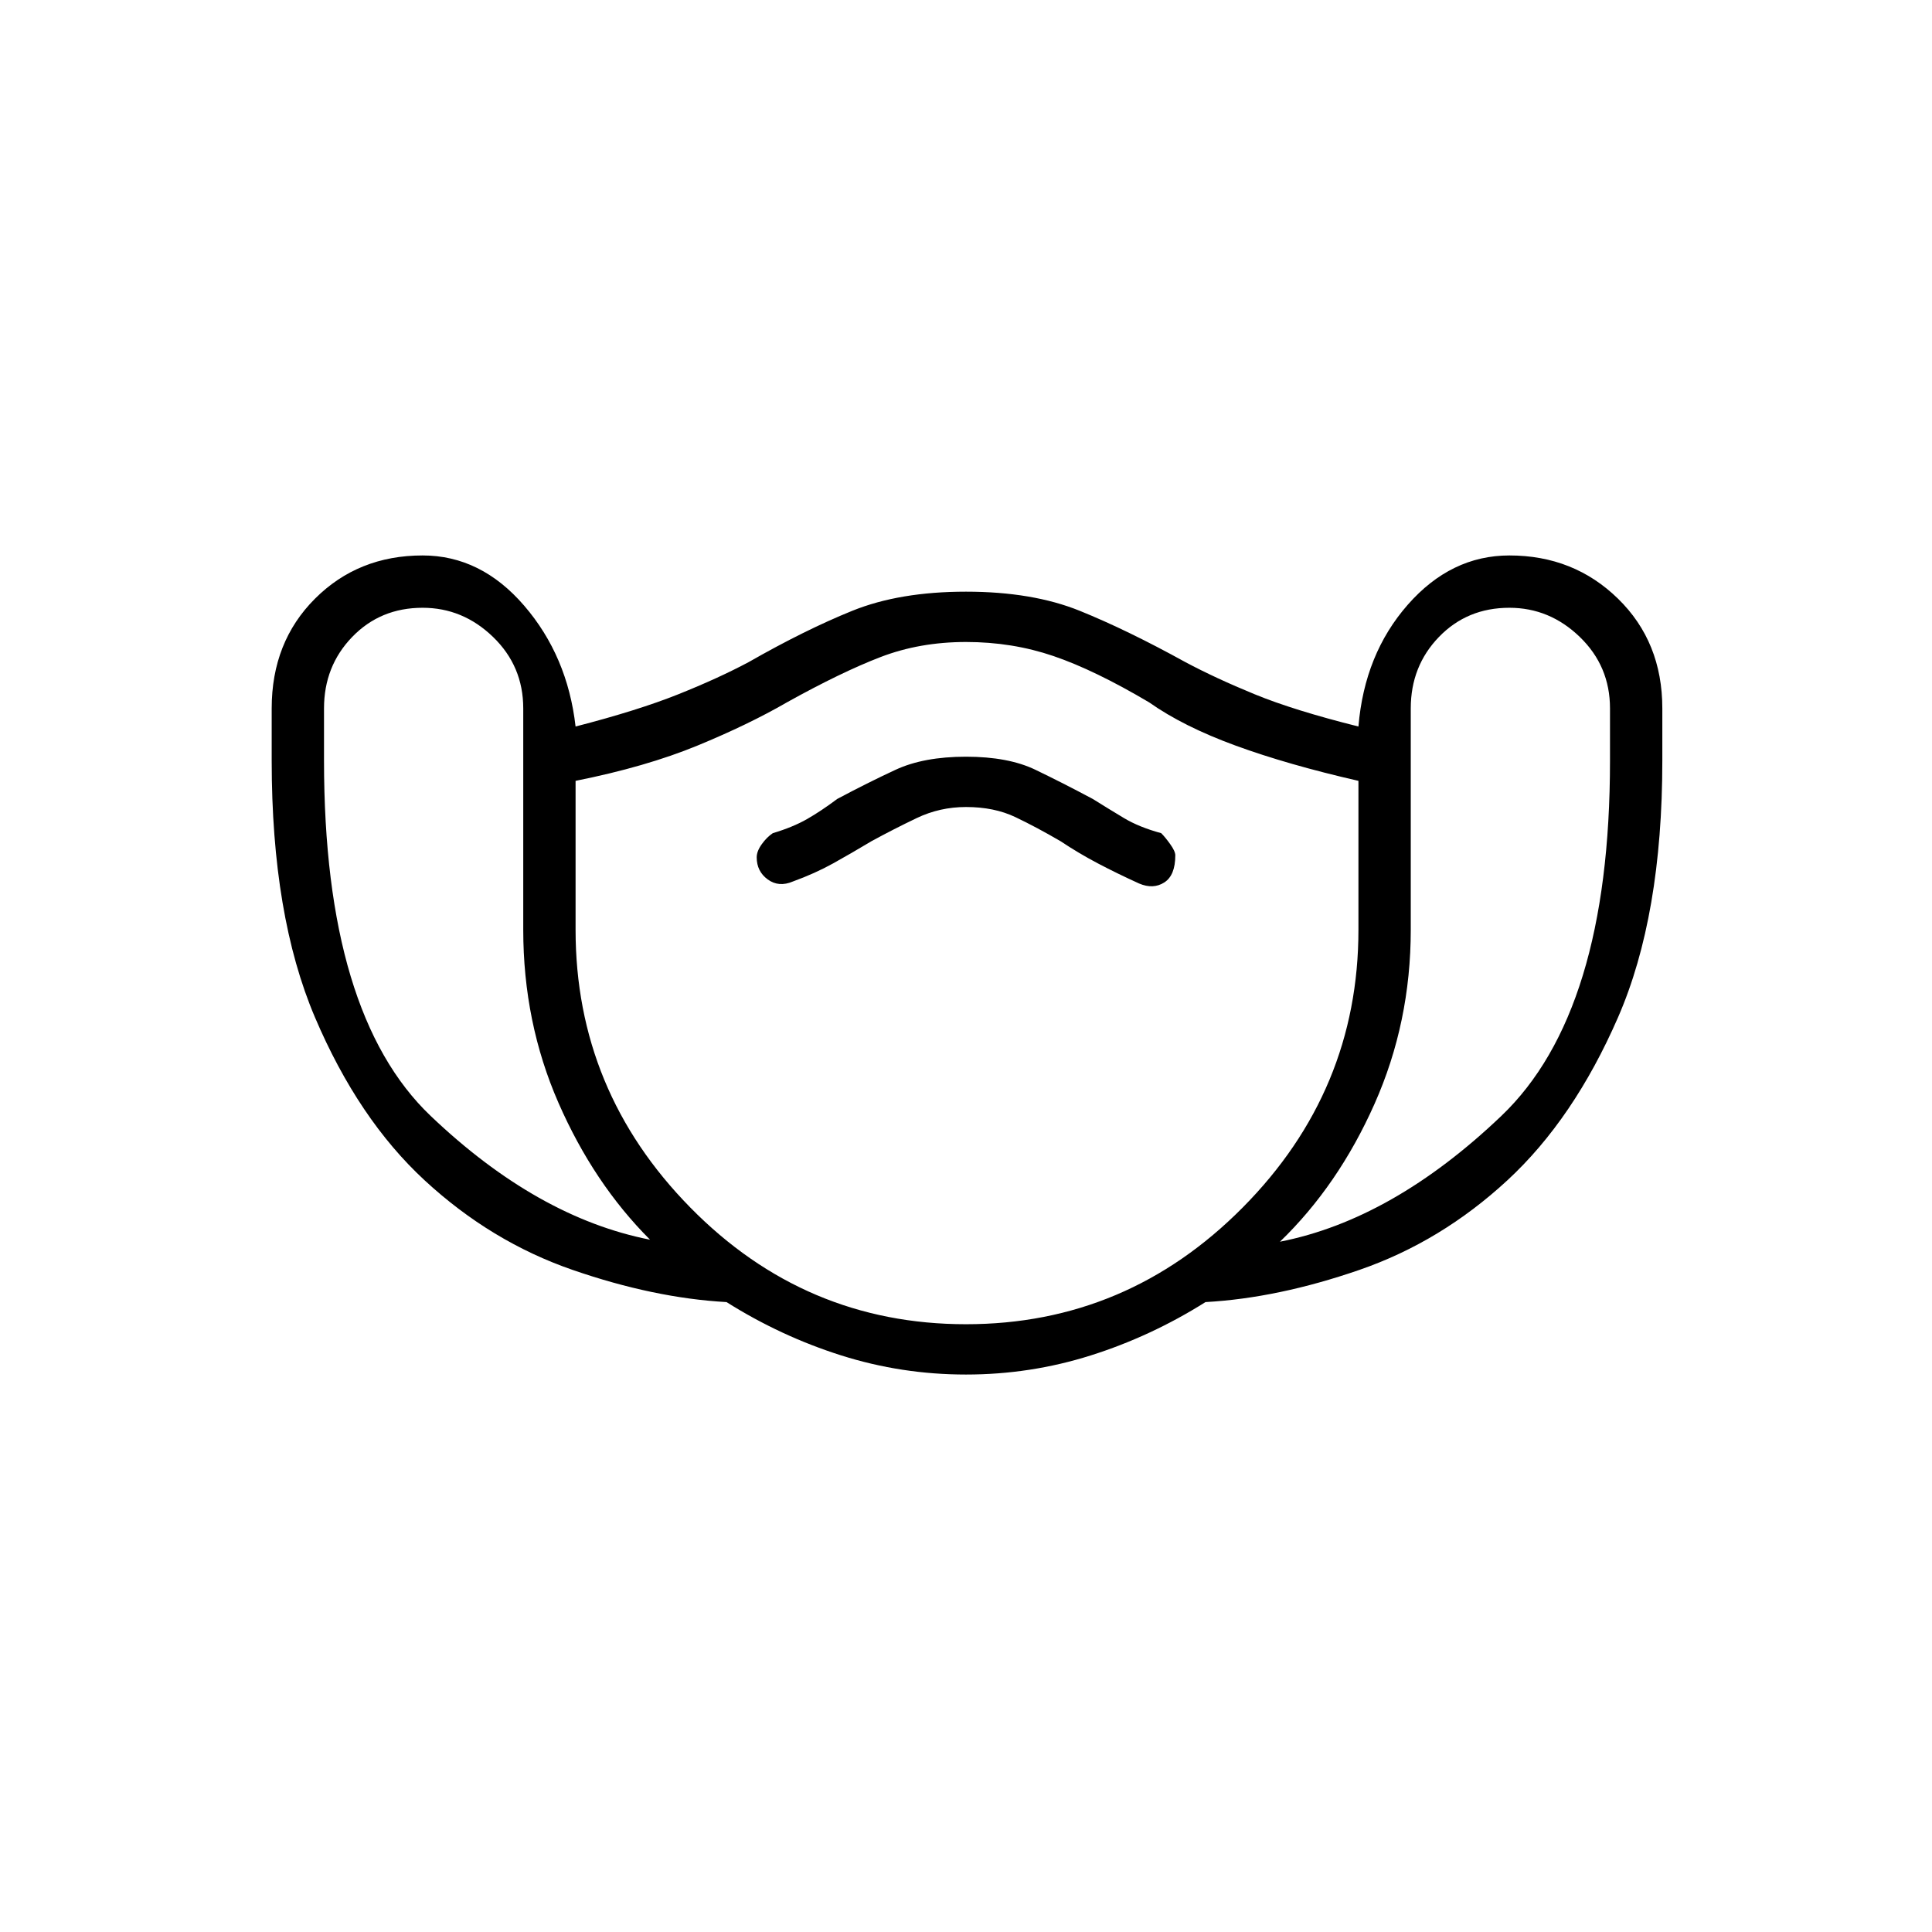 <svg xmlns="http://www.w3.org/2000/svg" height="48" width="48"><path d="M24 34.15Q22.4 34.15 20.9 33.675Q19.4 33.2 18.05 32.35Q16.25 32.25 14.225 31.55Q12.2 30.85 10.55 29.325Q8.9 27.8 7.825 25.275Q6.75 22.75 6.75 18.9V17.6Q6.75 15.95 7.825 14.875Q8.9 13.8 10.5 13.8Q11.95 13.8 13.025 15.05Q14.1 16.3 14.3 18.05Q15.85 17.65 16.85 17.25Q17.85 16.85 18.6 16.45Q20 15.65 21.175 15.175Q22.35 14.7 24 14.7Q25.65 14.7 26.825 15.175Q28 15.65 29.45 16.45Q30.2 16.85 31.175 17.25Q32.15 17.65 33.75 18.05Q33.9 16.25 34.975 15.025Q36.05 13.8 37.5 13.8Q39.1 13.8 40.2 14.875Q41.3 15.95 41.3 17.6V18.9Q41.3 22.75 40.2 25.275Q39.1 27.8 37.45 29.325Q35.8 30.85 33.775 31.55Q31.75 32.25 29.95 32.35Q28.6 33.2 27.1 33.675Q25.6 34.15 24 34.15ZM16.15 30.8Q14.75 29.4 13.875 27.4Q13 25.4 13 23.1V17.6Q13 16.55 12.25 15.825Q11.5 15.1 10.5 15.1Q9.45 15.1 8.75 15.825Q8.05 16.55 8.05 17.6V18.9Q8.05 25.2 10.7 27.725Q13.35 30.25 16.15 30.8ZM24 32.9Q28 32.9 30.875 30Q33.75 27.1 33.75 23.1V19.4Q32 19 30.7 18.525Q29.4 18.05 28.55 17.45Q27.2 16.65 26.175 16.3Q25.15 15.95 24 15.95Q22.85 15.95 21.875 16.325Q20.9 16.7 19.55 17.45Q18.6 18 17.325 18.525Q16.05 19.05 14.3 19.4V23.1Q14.3 27.1 17.15 30Q20 32.9 24 32.9ZM31.8 30.85Q34.6 30.3 37.3 27.725Q40 25.15 40 18.9V17.6Q40 16.55 39.25 15.825Q38.5 15.1 37.5 15.1Q36.45 15.1 35.75 15.825Q35.05 16.55 35.05 17.6V23.1Q35.05 25.4 34.15 27.425Q33.25 29.45 31.8 30.85ZM19.7 21.9Q20.25 21.7 20.7 21.45Q21.15 21.2 21.65 20.9Q22.2 20.6 22.775 20.325Q23.35 20.05 24 20.05Q24.7 20.05 25.225 20.3Q25.75 20.55 26.35 20.9Q26.8 21.2 27.275 21.45Q27.75 21.7 28.3 21.95Q28.65 22.1 28.925 21.925Q29.2 21.75 29.2 21.25Q29.2 21.15 29.075 20.975Q28.95 20.8 28.85 20.7Q28.3 20.55 27.925 20.325Q27.55 20.1 27.15 19.85Q26.4 19.45 25.725 19.125Q25.05 18.8 24 18.8Q22.95 18.8 22.25 19.125Q21.55 19.45 20.8 19.85Q20.4 20.15 20.05 20.35Q19.7 20.55 19.2 20.7Q19.05 20.8 18.925 20.975Q18.8 21.15 18.8 21.3Q18.8 21.65 19.075 21.85Q19.35 22.05 19.7 21.9ZM24 24.4Q24 24.4 24 24.4Q24 24.4 24 24.4Q24 24.4 24 24.4Q24 24.4 24 24.4Q24 24.4 24 24.4Q24 24.4 24 24.4Q24 24.4 24 24.4Q24 24.4 24 24.4Q24 24.4 24 24.4Q24 24.4 24 24.4Q24 24.4 24 24.4Q24 24.4 24 24.4Z"/></svg>